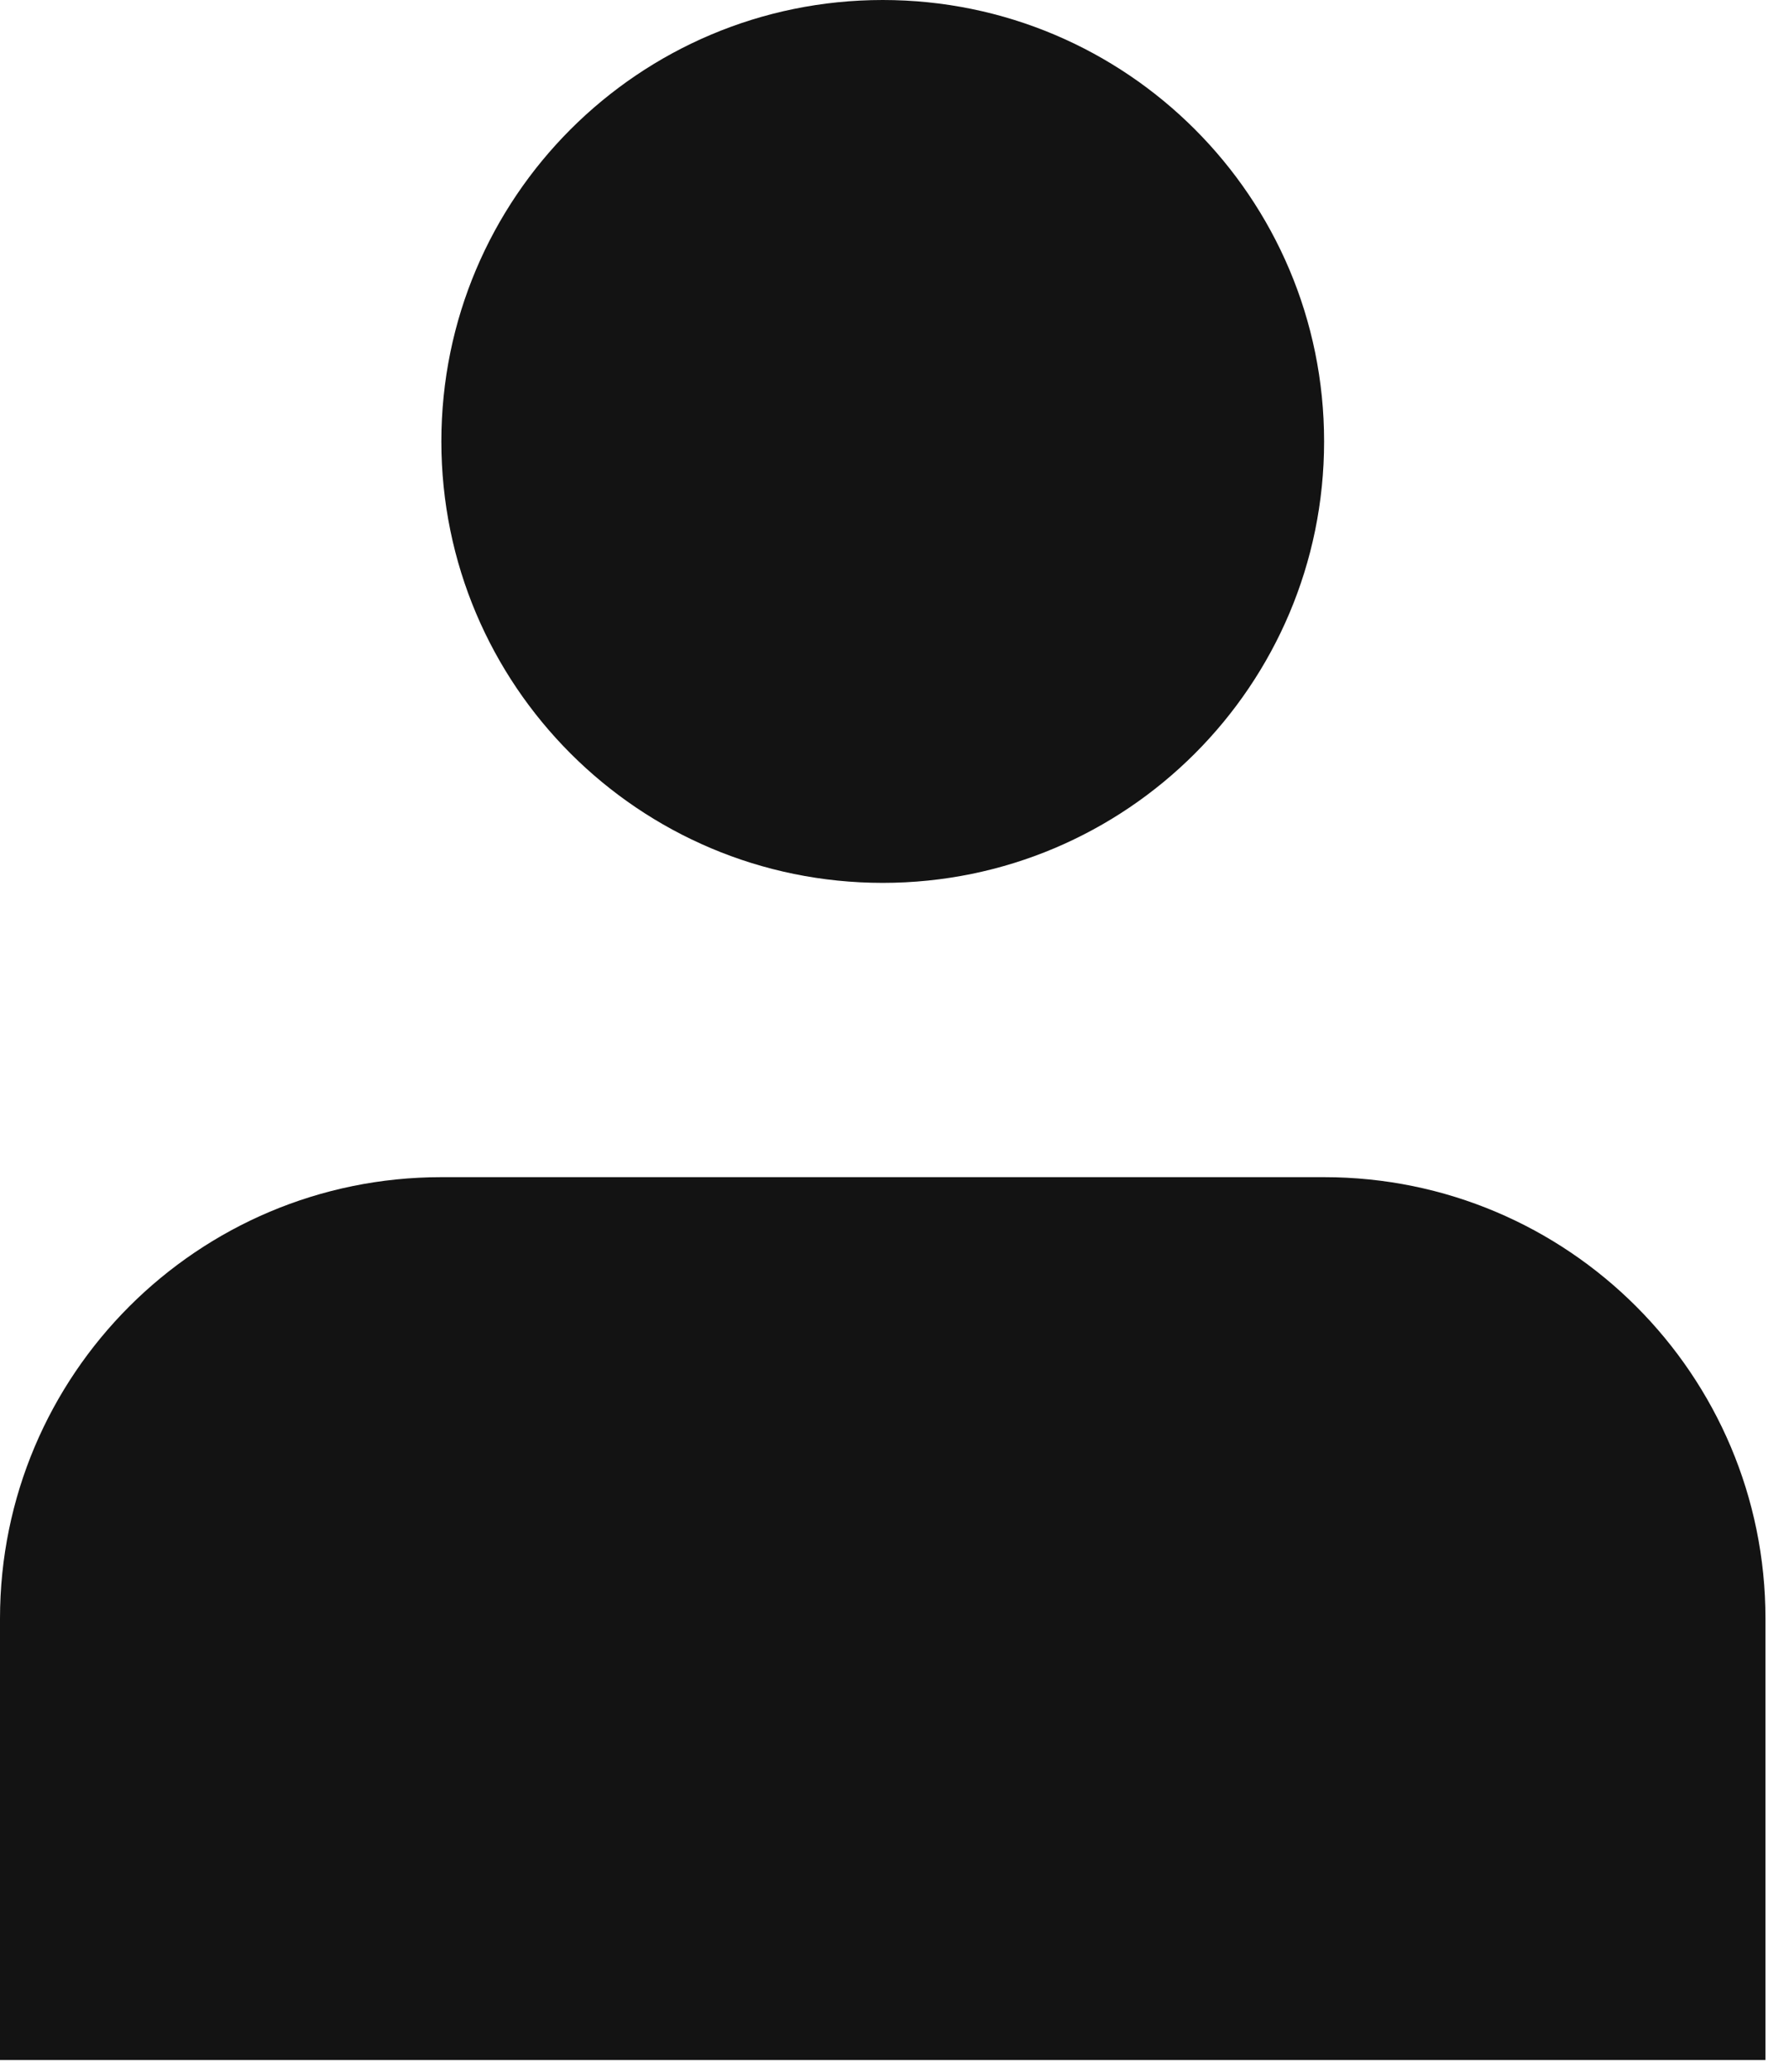 <svg width="38" height="44" viewBox="0 0 38 44" fill="none" xmlns="http://www.w3.org/2000/svg">
<path d="M18.75 18.75C23.928 18.75 28.125 14.553 28.125 9.375C28.125 4.197 23.928 0 18.75 0C13.572 0 9.375 4.197 9.375 9.375C9.375 14.553 13.572 18.75 18.75 18.75Z" fill="#131313"/>
<path d="M37.5 34.375C37.5 29.197 33.303 25 28.125 25H9.375C4.197 25 0 29.197 0 34.375V43.75H37.5V34.375Z" fill="#131313"/>
</svg>
